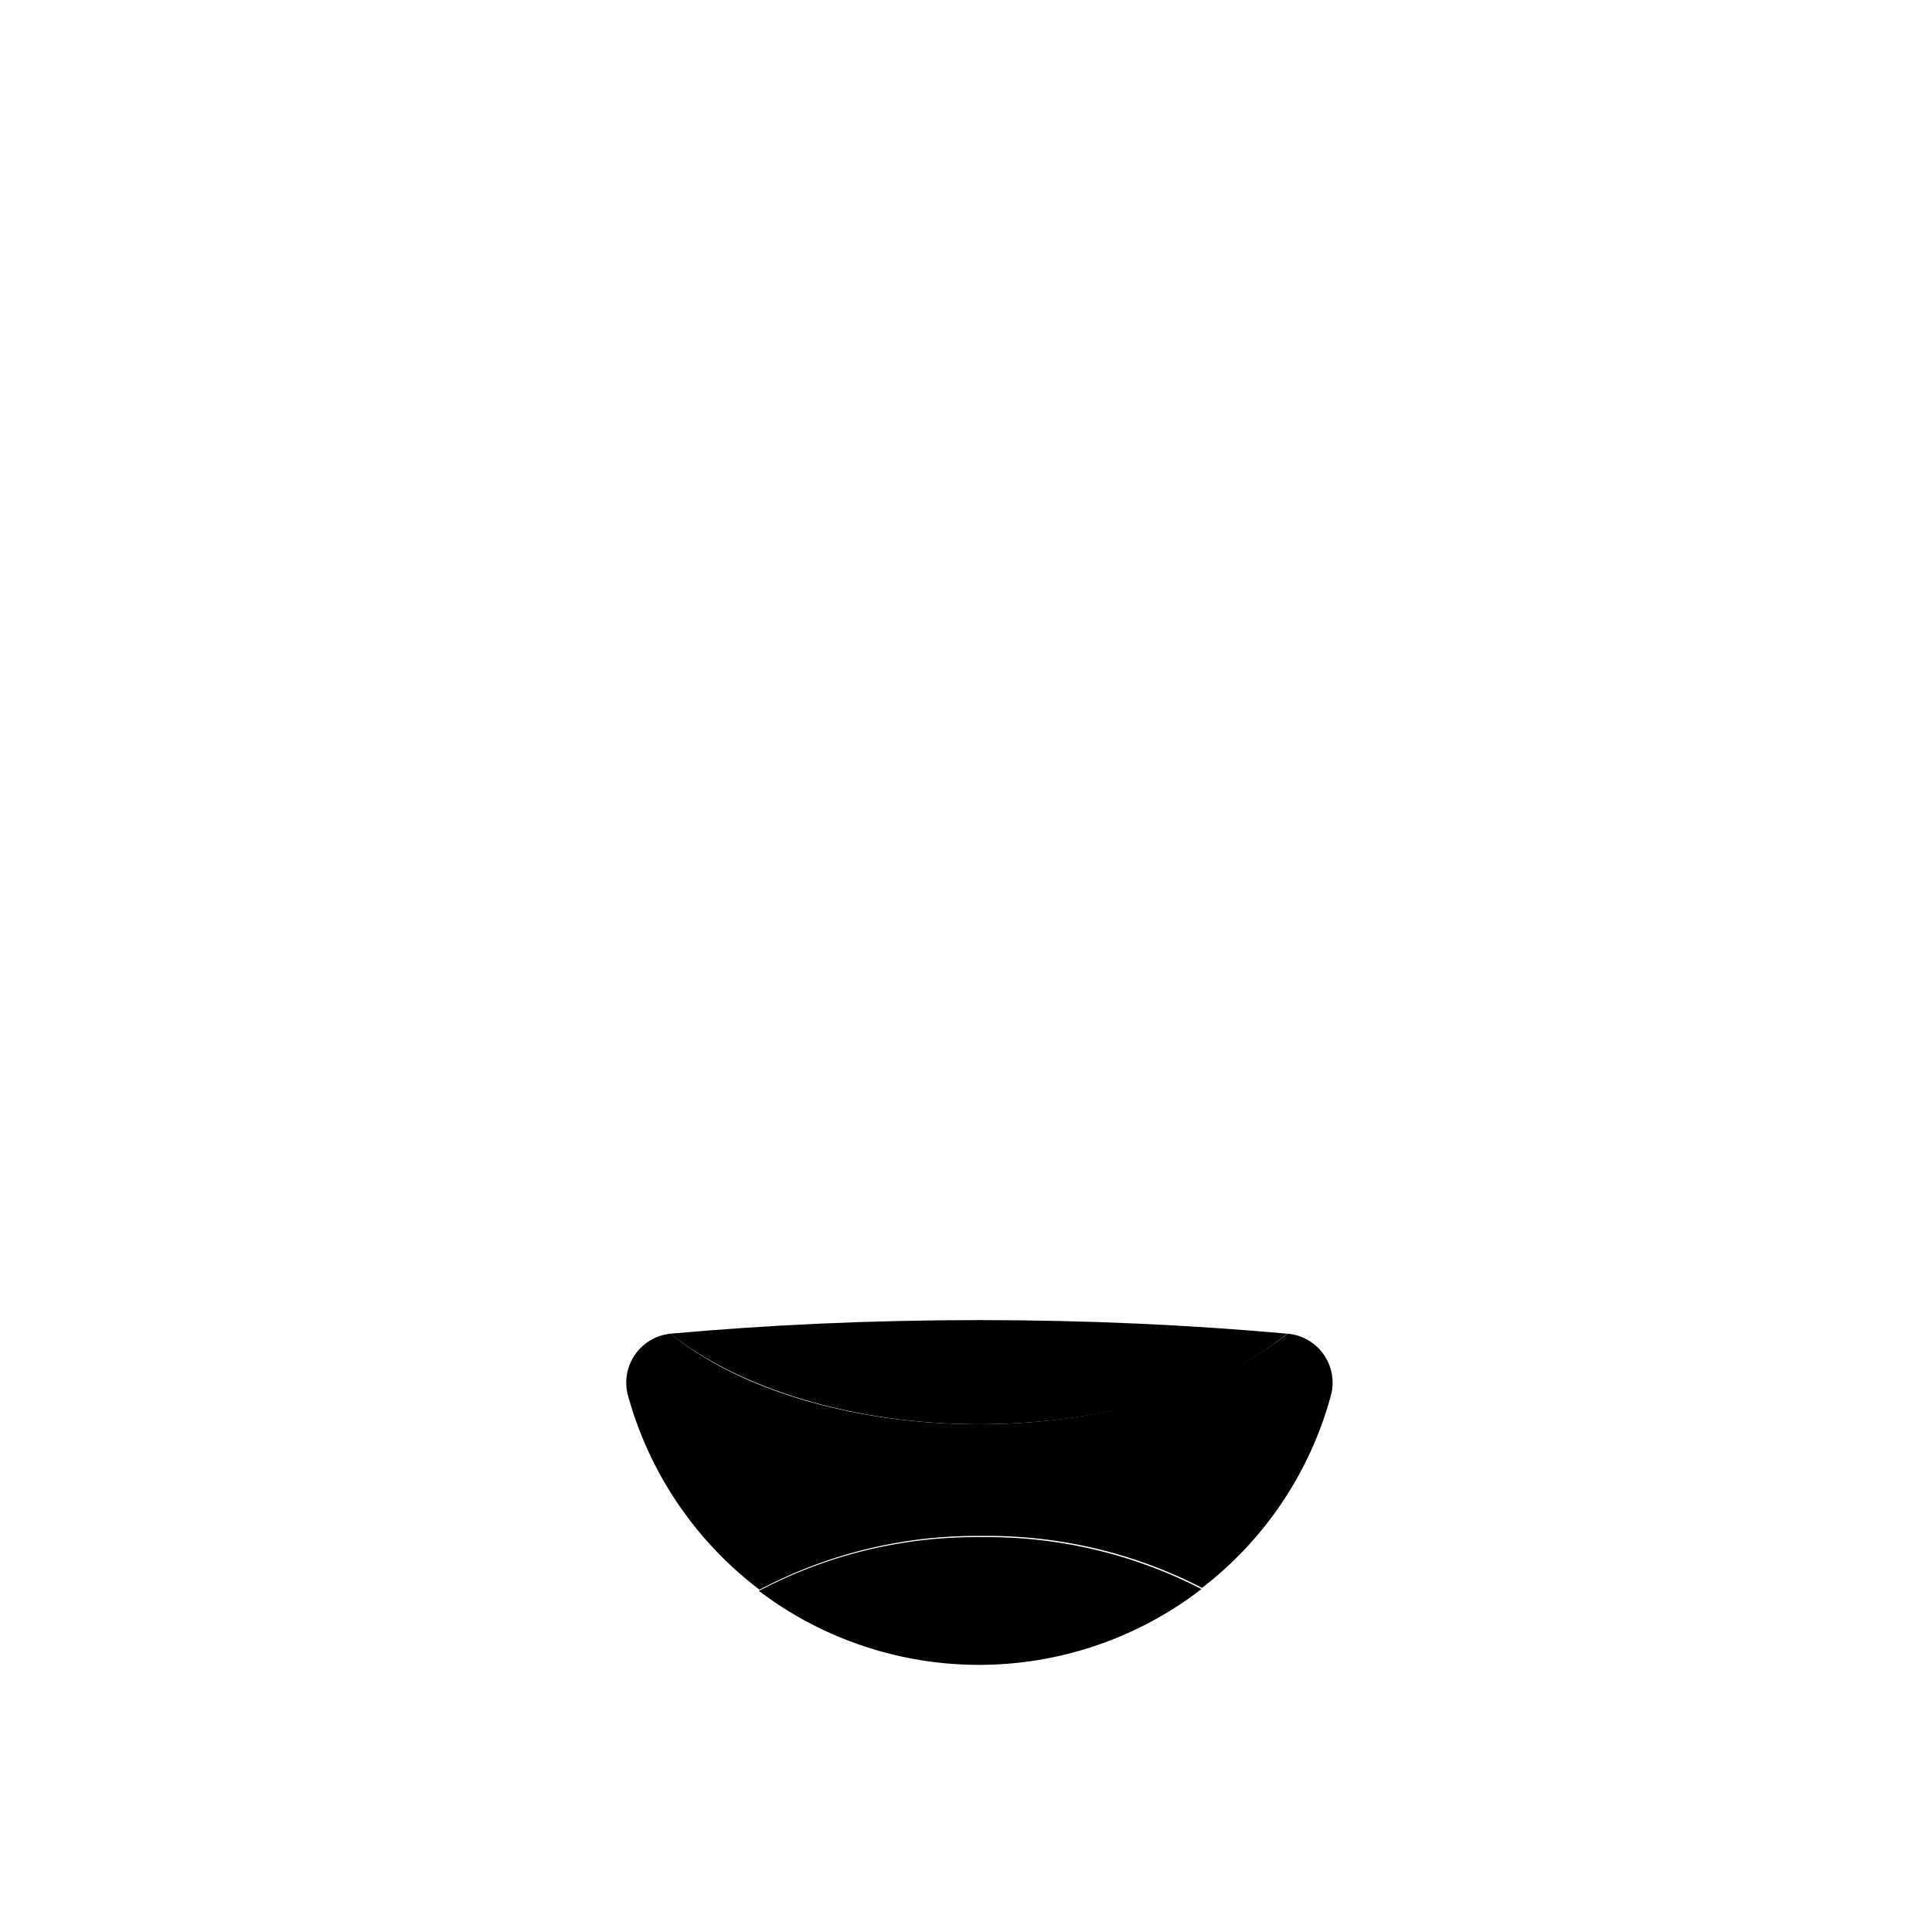 <svg xmlns="http://www.w3.org/2000/svg" xmlns:xlink="http://www.w3.org/1999/xlink"
  viewBox="0 0 64 64">
  <title>Down Open Mouth</title>
  <g data-z="4" data-type="mouth">
    <path class="cls-white"
      d="M22.21,44.18c2.22,1.78,6,3,10.22,3s8-1.17,10.21-3c-3.2-.29-6.63-.45-10.21-.45S25.41,43.89,22.21,44.18Z" />
    <path class="cls-red"
      d="M32.53,50.92a15.41,15.41,0,0,0-7.39,1.78,12.07,12.07,0,0,0,14.66-.06A15.49,15.49,0,0,0,32.53,50.92Z" />
    <path class="cls-2"
      d="M42.65,44.18h0c-2.21,1.78-6,3-10.21,3s-8-1.17-10.22-3h0a1.63,1.63,0,0,0-1.43,2,12.09,12.09,0,0,0,4.37,6.48h0a15.41,15.41,0,0,1,7.39-1.78,15.49,15.49,0,0,1,7.27,1.72,12,12,0,0,0,4.28-6.42A1.63,1.63,0,0,0,42.65,44.18Z" />
  </g>
</svg>